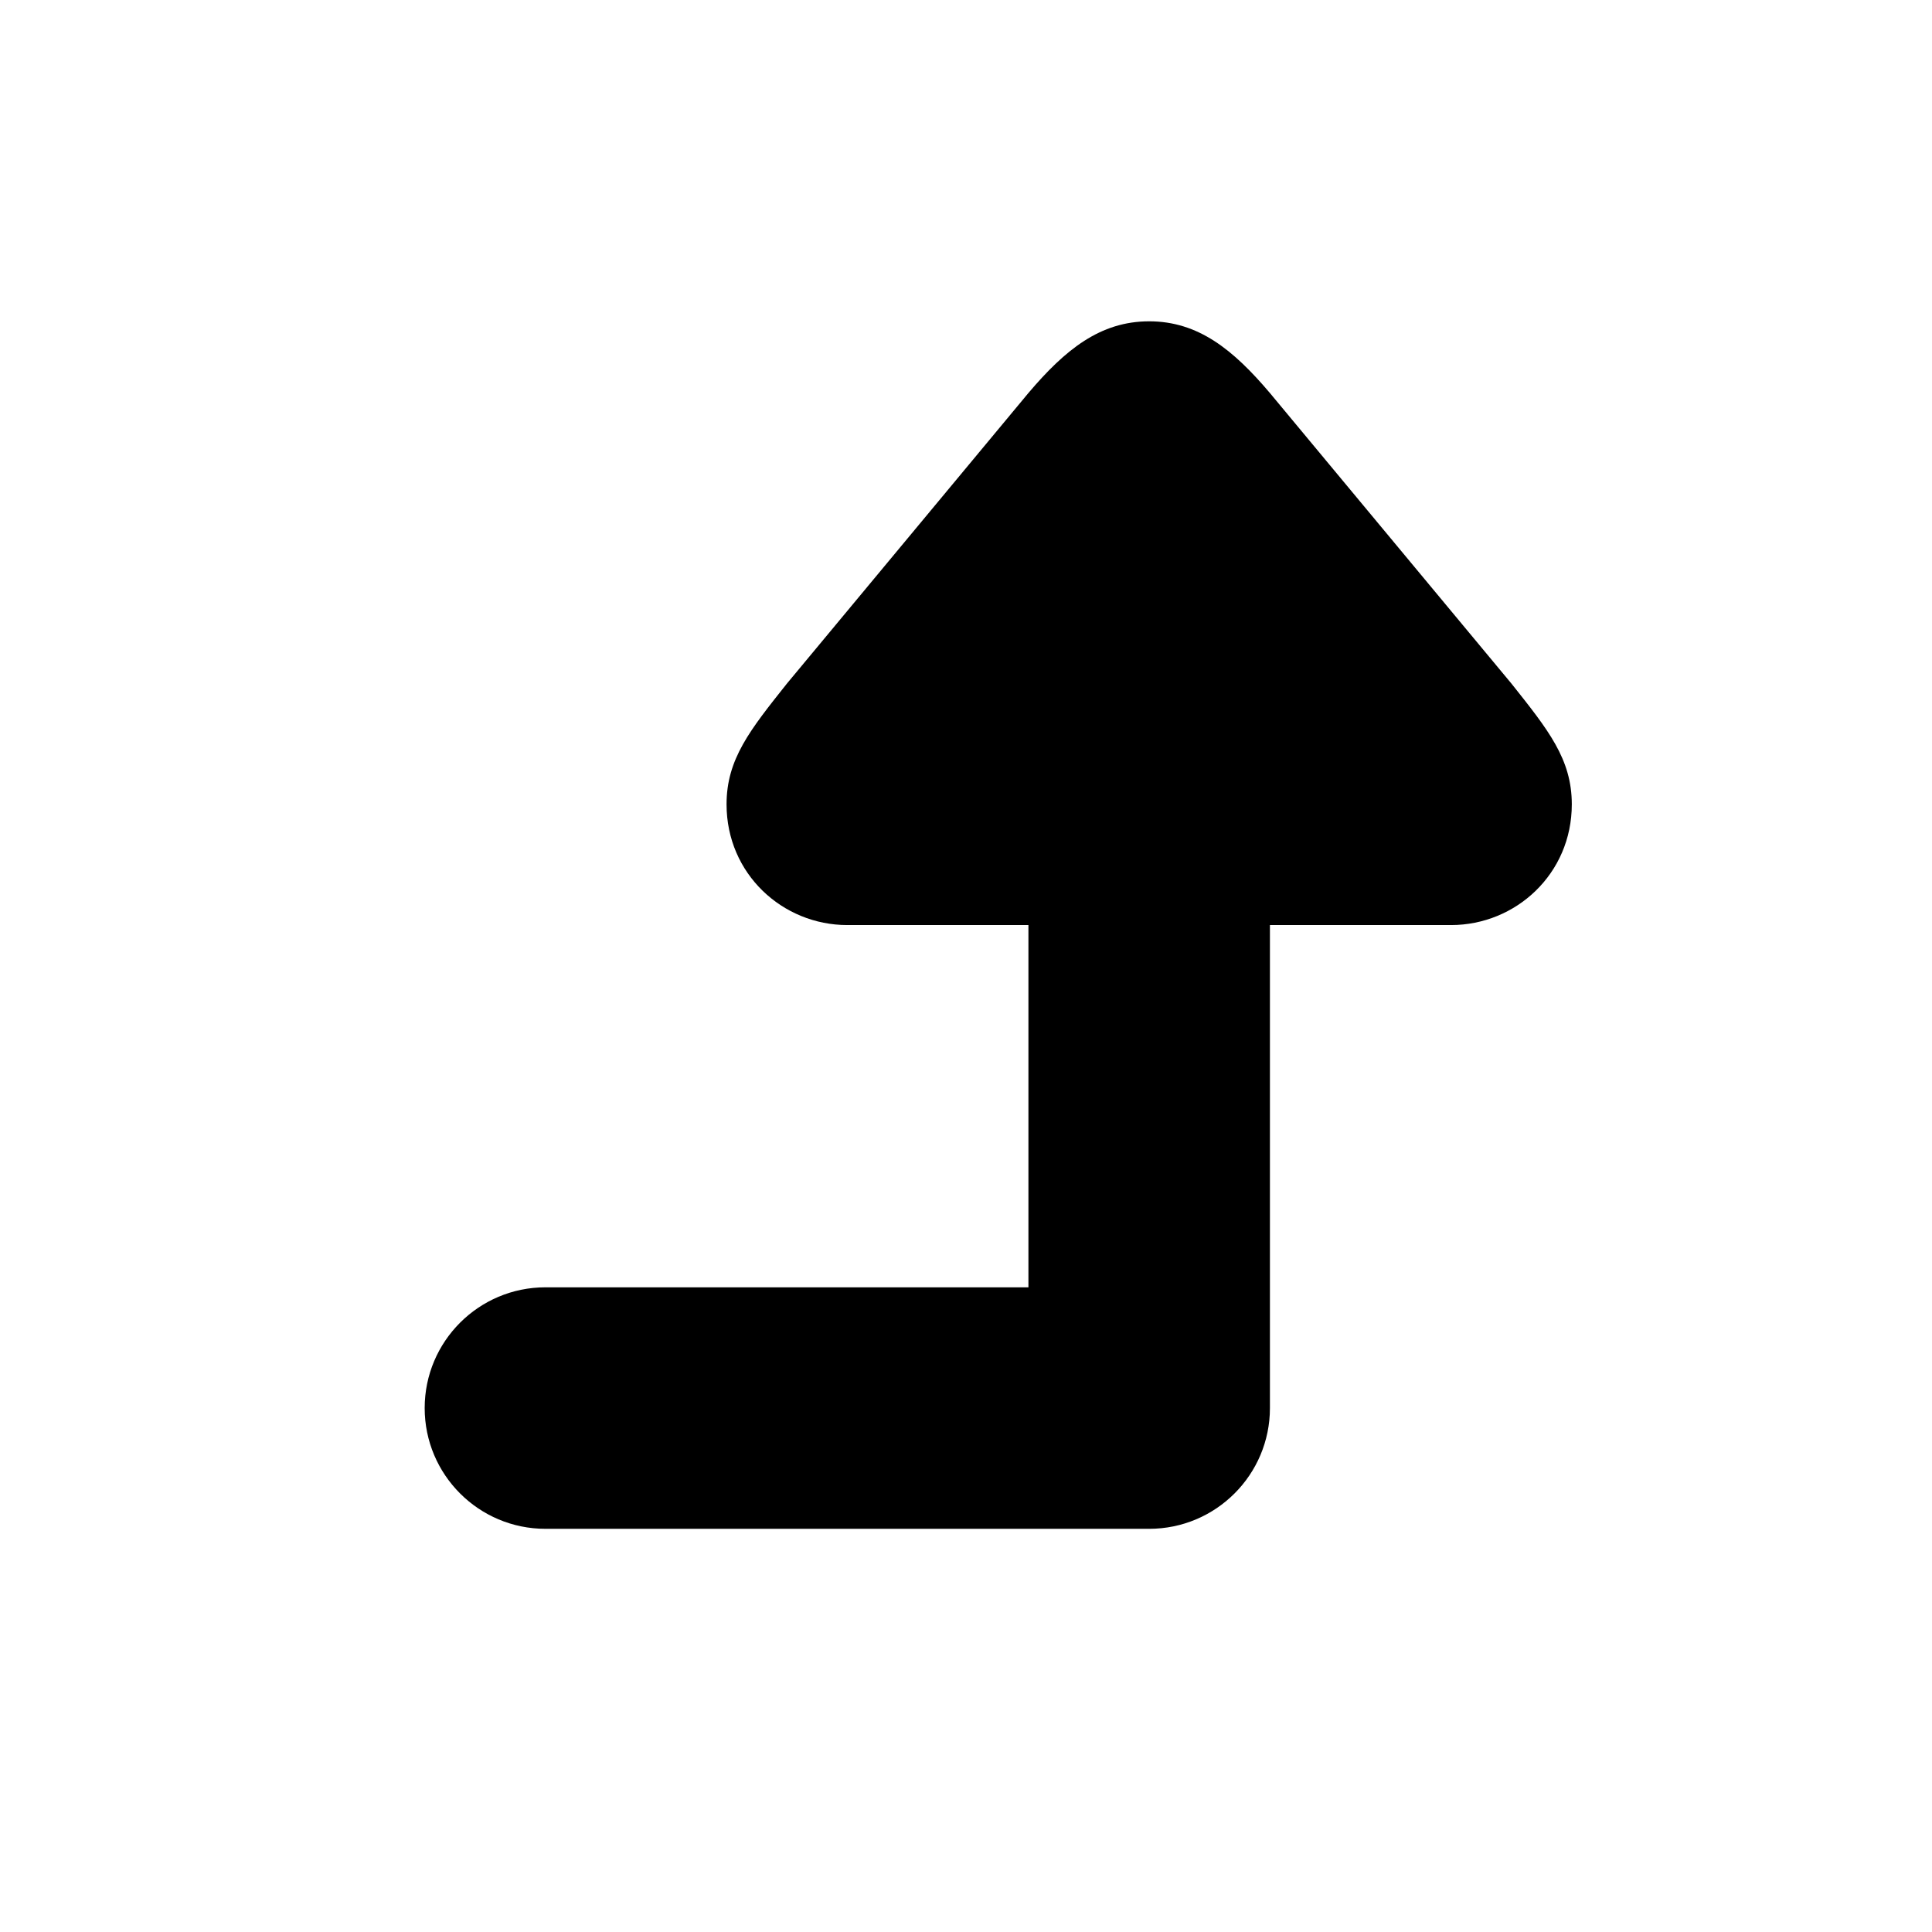 <?xml version="1.0" encoding="UTF-8" standalone="no"?>
<svg
   xmlns:dc="http://purl.org/dc/elements/1.1/"
   xmlns:cc="http://creativecommons.org/ns#"
   xmlns:rdf="http://www.w3.org/1999/02/22-rdf-syntax-ns#"
   xmlns:svg="http://www.w3.org/2000/svg"
   xmlns="http://www.w3.org/2000/svg"
   xmlns:sodipodi="http://sodipodi.sourceforge.net/DTD/sodipodi-0.dtd"
   xmlns:inkscape="http://www.inkscape.org/namespaces/inkscape"
   version="1.1"
   x="0px"
   y="0px"
   viewBox="0 0 32 32"
   style="enable-background:new 0 0 32 32;"
   xml:space="preserve"
   id="svg2"
   inkscape:version="0.91 r13725"
   sodipodi:docname="intercept_client.svg"><defs
     id="defs8" /><sodipodi:namedview
     pagecolor="#ffffff"
     bordercolor="#666666"
     borderopacity="1"
     objecttolerance="10"
     gridtolerance="10"
     guidetolerance="10"
     inkscape:pageopacity="0"
     inkscape:pageshadow="2"
     inkscape:window-width="1913"
     inkscape:window-height="1067"
     id="namedview6"
     showgrid="false"
     inkscape:zoom="7.375"
     inkscape:cx="16"
     inkscape:cy="10.576271"
     inkscape:window-x="401"
     inkscape:window-y="249"
     inkscape:window-maximized="0"
     inkscape:current-layer="svg2" /><path
     d="m 24.034,15.322 -3,0 0,8 c 0,1.104 -0.896,2 -2,2 l -10,0 c -1.104,0 -2,-0.896 -2,-2 0,-1.104 0.896,-2 2,-2 l 8,0 0,-6 -3,0 c -1.071,0 -2,-0.847 -2,-2 0,-0.75 0.391,-1.234 1,-2 l 4,-4.813 c 0.609,-0.718 1.188,-1.187 2,-1.187 0.812,0 1.391,0.469 2,1.188 l 4,4.812 c 0.609,0.766 1,1.25 1,2 0,1.153 -0.929,2 -2,2 z"
     id="path4"
     inkscape:connector-curvature="0" /></svg>
